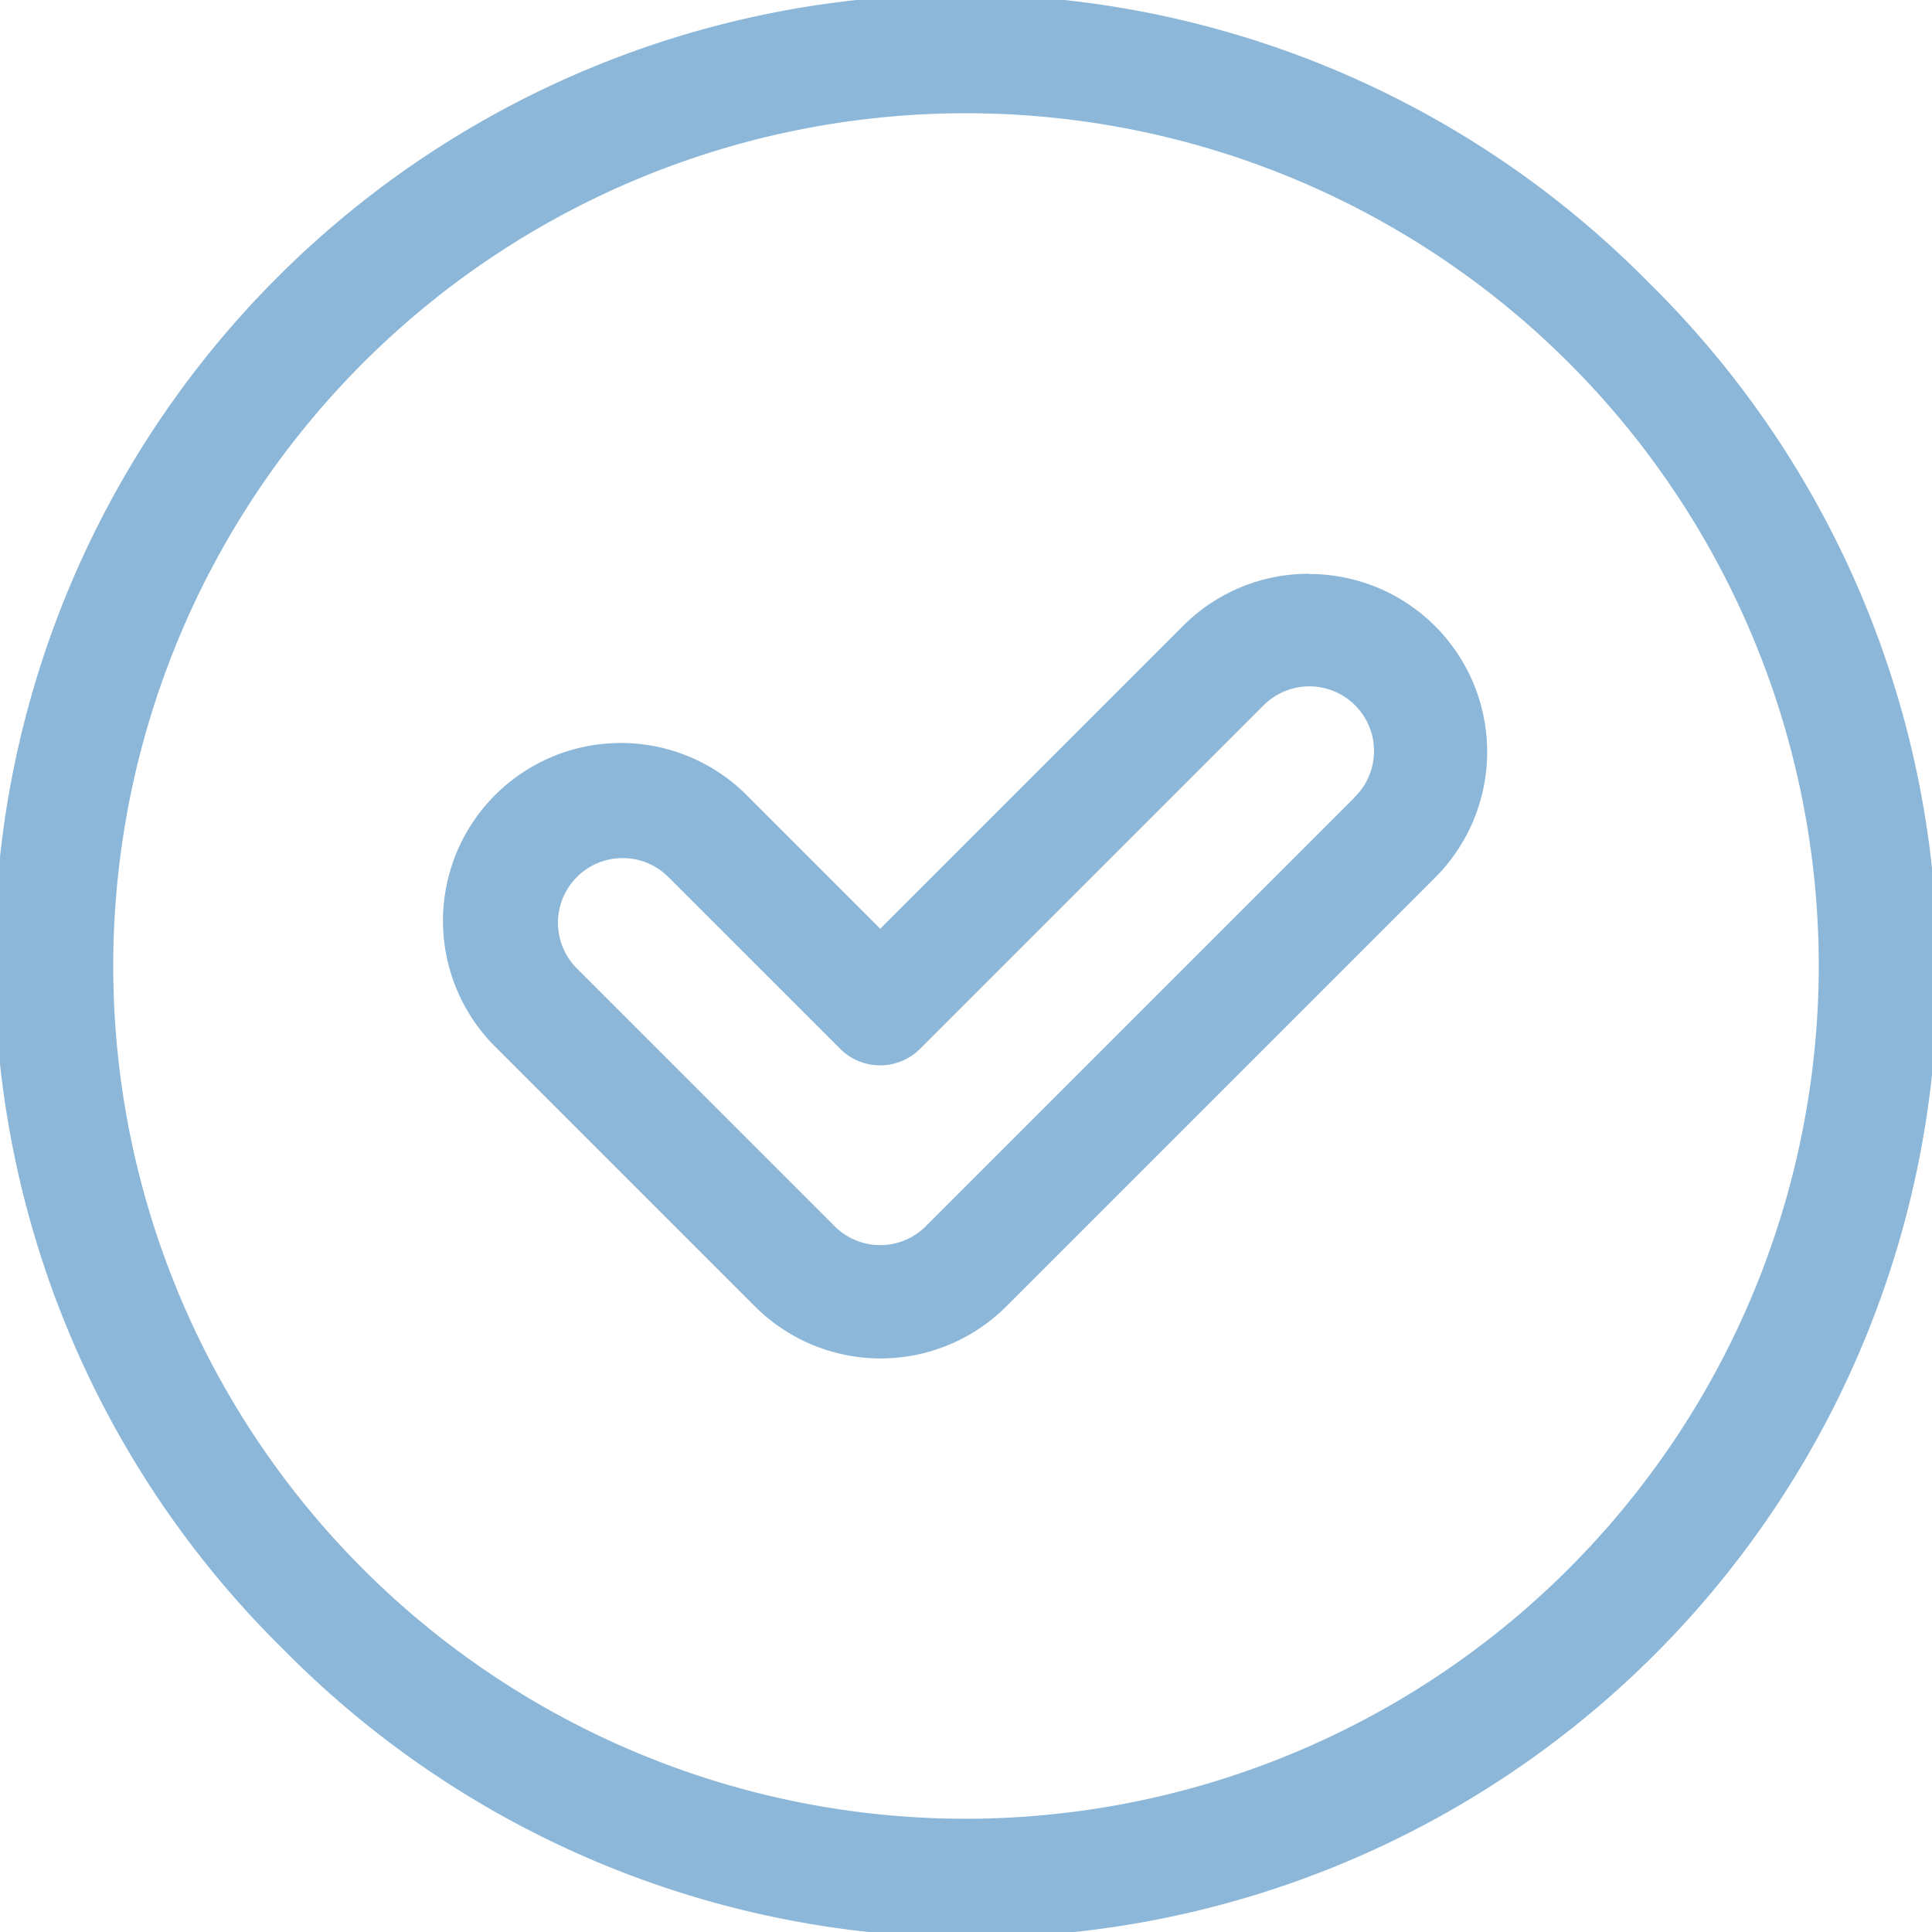 <svg xmlns="http://www.w3.org/2000/svg" width="18" height="18" viewBox="0 0 18 18">
    <defs>
        <style>
            .cls-1{fill:#8cb7d8}
        </style>
    </defs>
    <g id="verificado">
        <path id="Trazado_3239" d="M15.363 2.636A9 9 0 1 0 2.635 15.363 9 9 0 1 0 15.363 2.636zM9 16.945A7.945 7.945 0 1 1 16.944 9 7.954 7.954 0 0 1 9 16.945zm0 0" class="cls-1" data-name="Trazado 3239" transform="translate(.001)"/>
        <path id="Trazado_3240" d="M126.048 152.063a1.646 1.646 0 0 0-1.172.485l-2.822 2.822-1.225-1.225a1.657 1.657 0 1 0-2.343 2.343l2.4 2.4a1.657 1.657 0 0 0 2.343 0l3.994-3.994a1.657 1.657 0 0 0-1.172-2.829zm.426 2.083l-3.994 3.994a.6.6 0 0 1-.852 0l-2.4-2.4a.6.6 0 0 1 .852-.852l1.6 1.6a.527.527 0 0 0 .746 0l3.2-3.2a.6.6 0 0 1 .852.852zm0 0" class="cls-1" data-name="Trazado 3240" transform="translate(-113.853 -146.717)"/>
    </g>
</svg>
